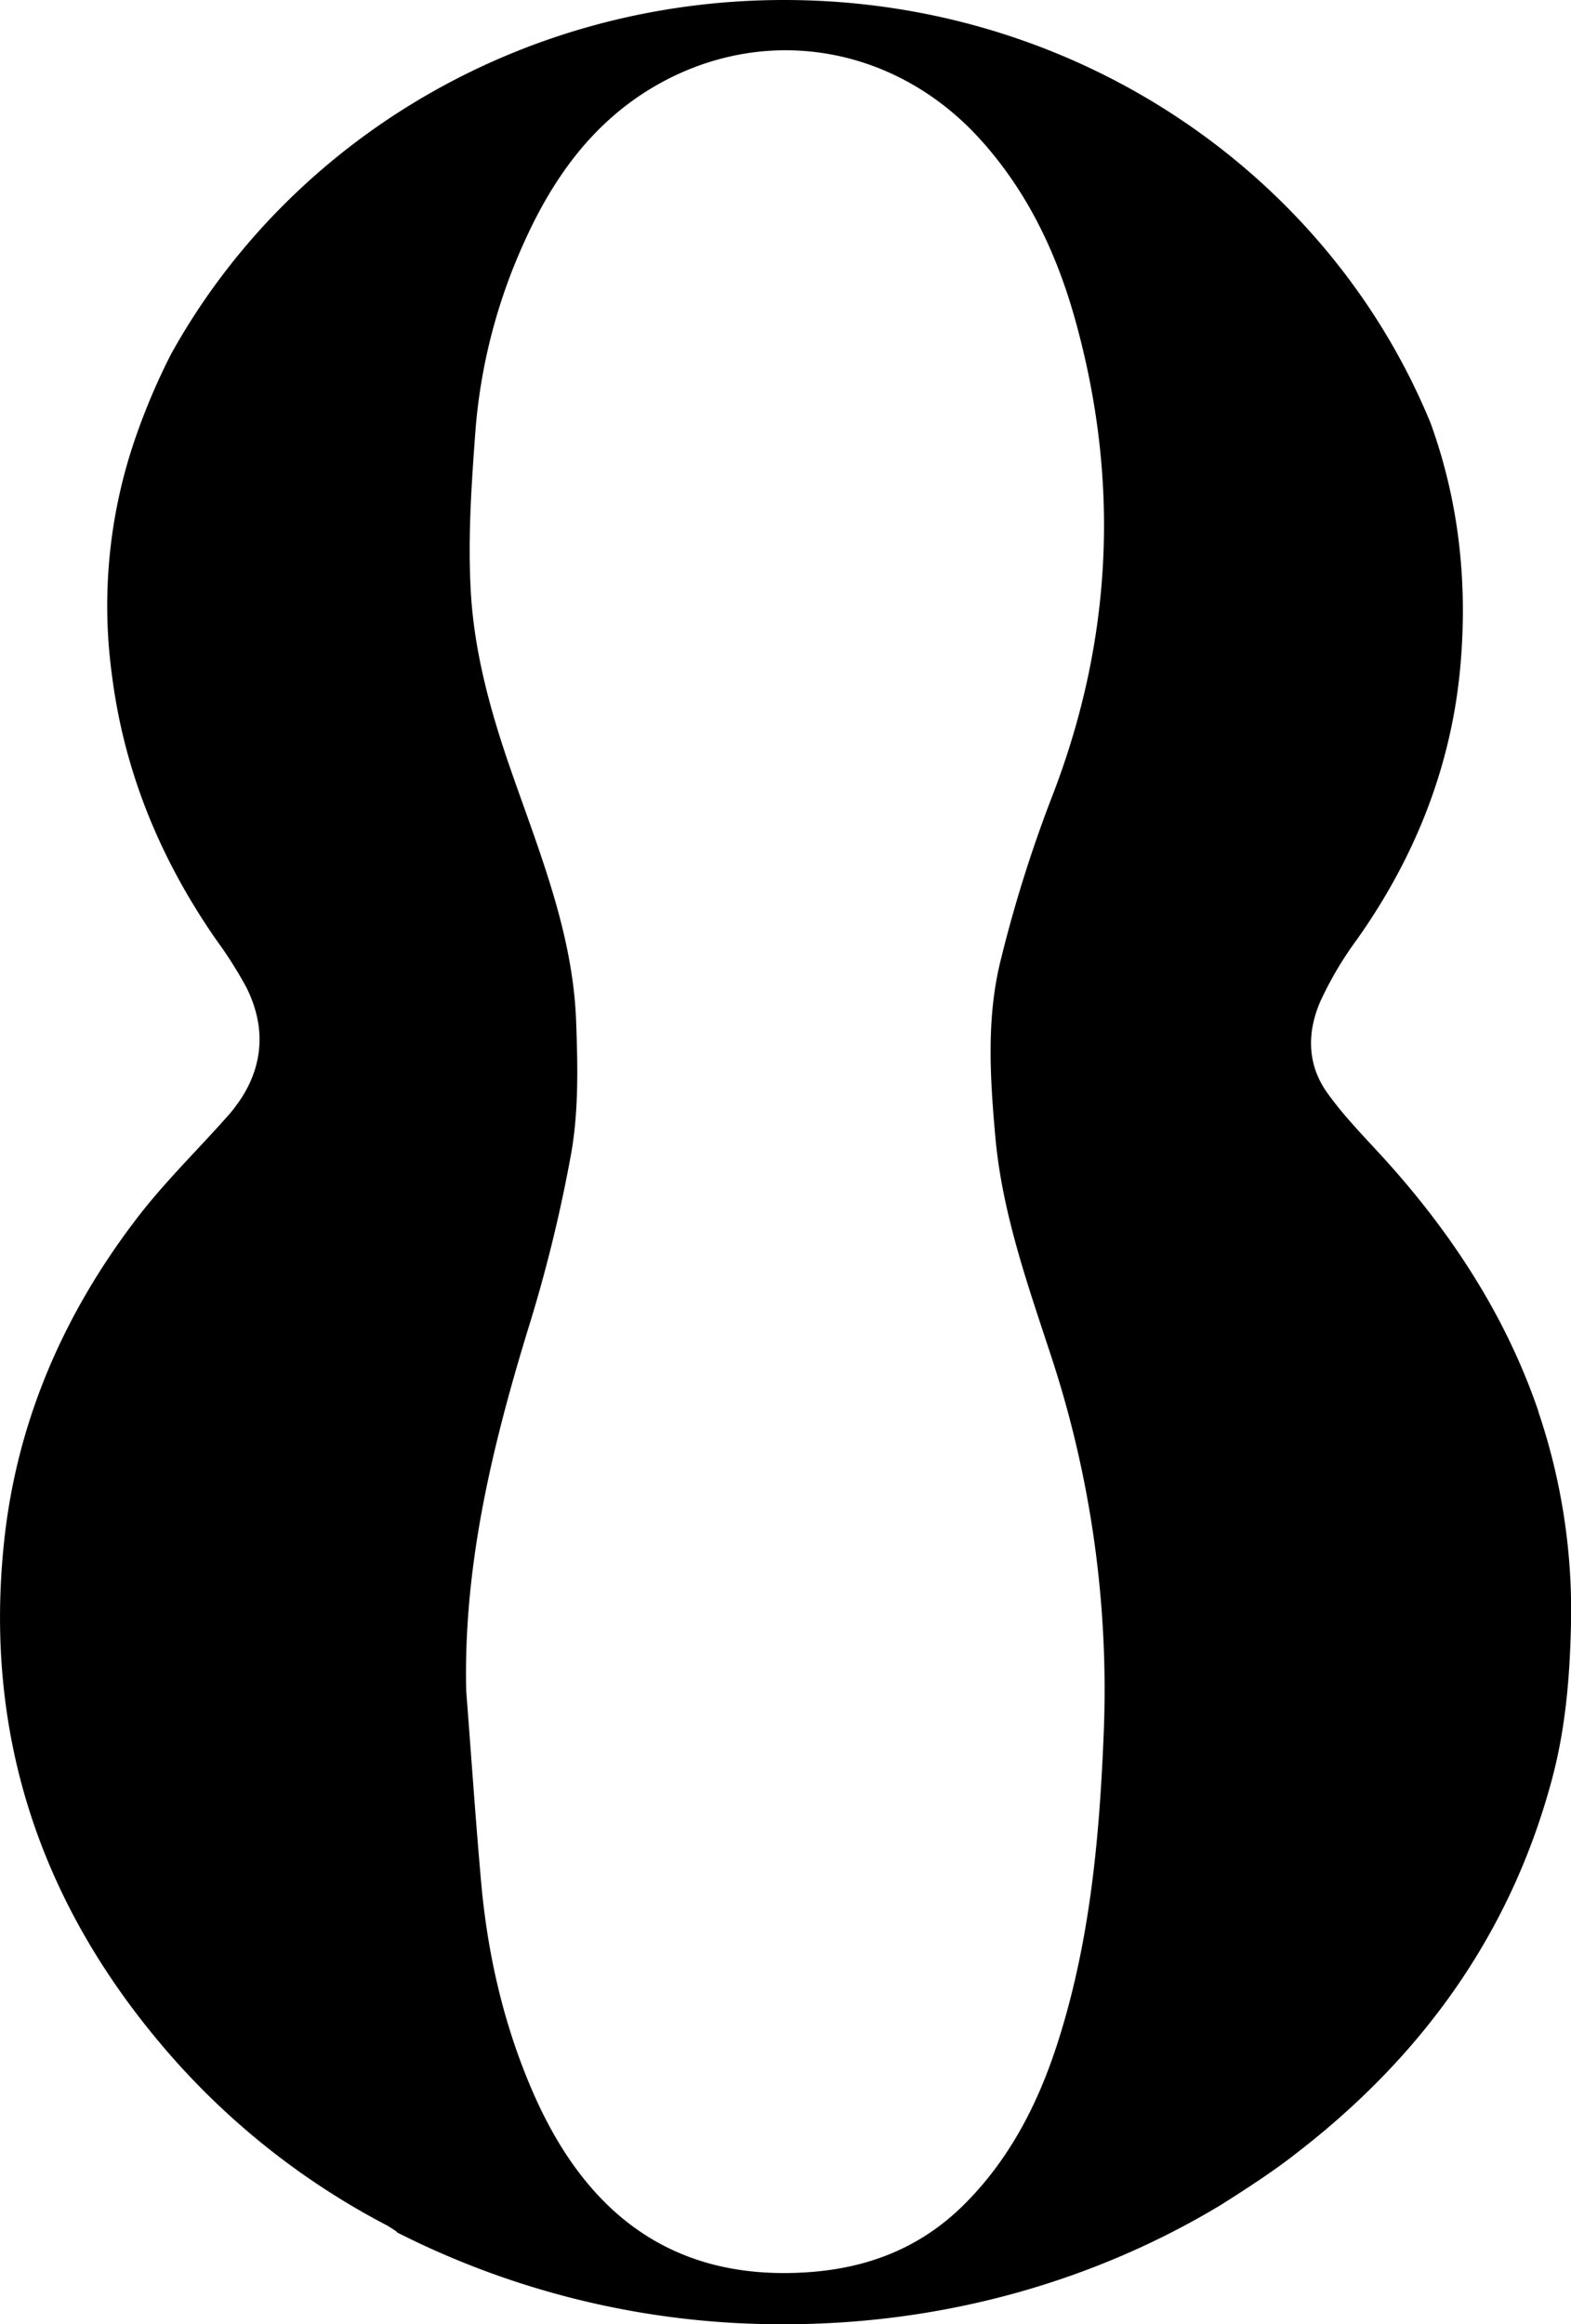 <svg xmlns="http://www.w3.org/2000/svg" viewBox="0 0 405.69 600"><title>Asset 4</title><g id="Layer_2" data-name="Layer 2"><g id="Layer_1-2" data-name="Layer 1"><path d="M397.24,364.36a167,167,0,0,1,8.42,52.39c0,57.57-29.41,108.92-75.43,142.52,1.34-1,2.68-1.94,4-3,32.66-25,55.8-56.78,66.54-96.94,3.46-12.89,4.59-26,4.9-39.37A159.78,159.78,0,0,0,397.24,364.36ZM342.62,282c-.27-.38-.52-.77-.75-1.14-.41.51-.84,1-1.27,1.51q4.06,3.4,7.91,7A89.53,89.53,0,0,1,342.62,282Zm54.62,82.37a.56.56,0,0,0,0-.12c-8.4-24.61-22.74-46.77-41.62-67.14-2.37-2.56-4.77-5.11-7.07-7.75a89.53,89.53,0,0,1-5.89-7.36c-.27-.38-.52-.77-.75-1.14-4.4-7-4.2-14.89-.95-22.34a91.54,91.54,0,0,1,9.46-16c15.1-21.33,24.47-44.94,26.73-70.87q2.89-33.18-7.73-62.46a1.11,1.11,0,0,0-.07-.16C343.05,45.17,278.26,0,202.5,0,133.89,0,74.29,37,44.15,91.46a167.79,167.79,0,0,0-8.95,20.93,132.49,132.49,0,0,0-6.34,61.54c3.17,25.3,12.52,47.81,26.89,68.56a106.85,106.85,0,0,1,7.85,12.36c4.6,9.14,4.52,18.16,0,26.49a30.83,30.83,0,0,1-2.45,3.83c-.72,1-1.5,2-2.36,2.94-7.79,8.8-16.3,17.05-23.42,26.36C16.33,339.31,4.19,367.3,1,398.53c-4.95,48.15,8.67,90.81,39.59,128A192.62,192.62,0,0,0,99.77,574.4a31.82,31.82,0,0,1,2.74,1.76.56.56,0,0,0,0,.12A219.48,219.48,0,0,0,202.5,600c41.73,0,80.5-11.34,112.77-30.8,5-3.15,9.86-6.3,14.57-9.65a3.48,3.48,0,0,1,.39-.28c1.34-1,2.68-1.94,4-3,32.66-25,55.8-56.78,66.54-96.94,3.46-12.89,4.59-26,4.9-39.37A159.78,159.78,0,0,0,397.24,364.36ZM285,447.89c-1.09,26.73-3.54,53.18-11.67,78.8-5,15.82-12.34,30.4-24.3,42.34S222.6,586,206.44,586.69c-34,1.54-55.47-16.33-68.56-46-7.73-17.54-12-36.11-13.67-55.2-1.44-16.31-2.55-32.67-3.82-49-.74-32,6.55-62.45,15.76-92.69a380,380,0,0,0,11.4-46.33c1.9-11,1.64-22.52,1.23-33.76-.83-23.16-9.76-44.37-17.19-65.89-4.86-14.07-8.82-28.49-9.89-43.22-1-14.31,0-28.84,1.06-43.2a144.4,144.4,0,0,1,12.5-48.65c7.3-16.33,17.36-30.6,33-40,28.38-17,62.83-11.39,85.16,13.54,12,13.38,19.46,29.14,24.22,46.21q17.6,63.06-6.33,124.1a346.28,346.28,0,0,0-12.88,41.21c-3.75,15-2.76,30.38-1.4,45.66,1.74,19.41,8.18,37.65,14.21,56A275.25,275.25,0,0,1,285,447.89Z"/></g></g></svg>